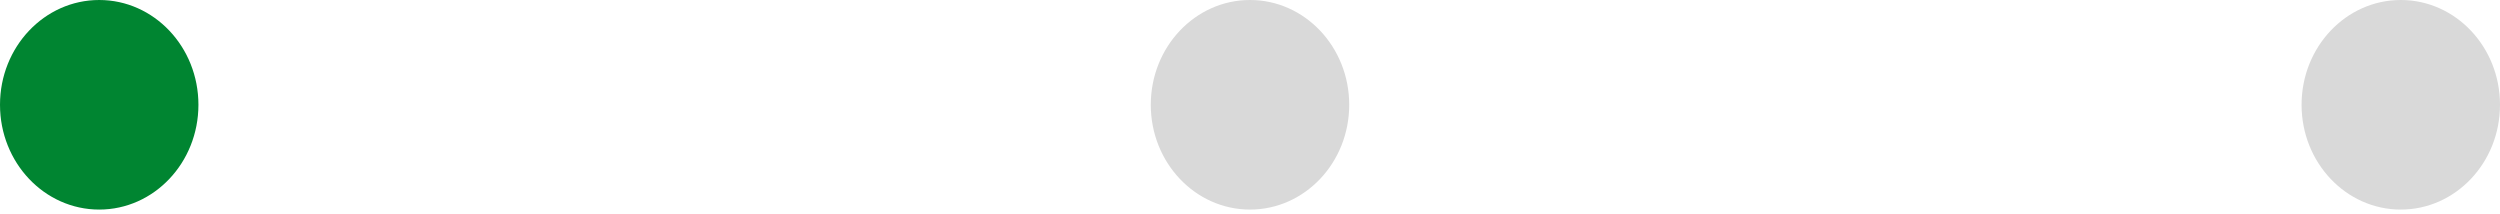 <svg width="70" height="6" viewBox="0 0 70 6" fill="none" xmlns="http://www.w3.org/2000/svg">
<ellipse cx="2.778" cy="2.934" rx="2.778" ry="2.934" fill="#008531"/>
<ellipse cx="35" cy="2.934" rx="2.778" ry="2.934" fill="#D9D9D9"/>
<ellipse cx="67.222" cy="2.934" rx="2.778" ry="2.934" fill="#D9D9D9"/>
</svg>
